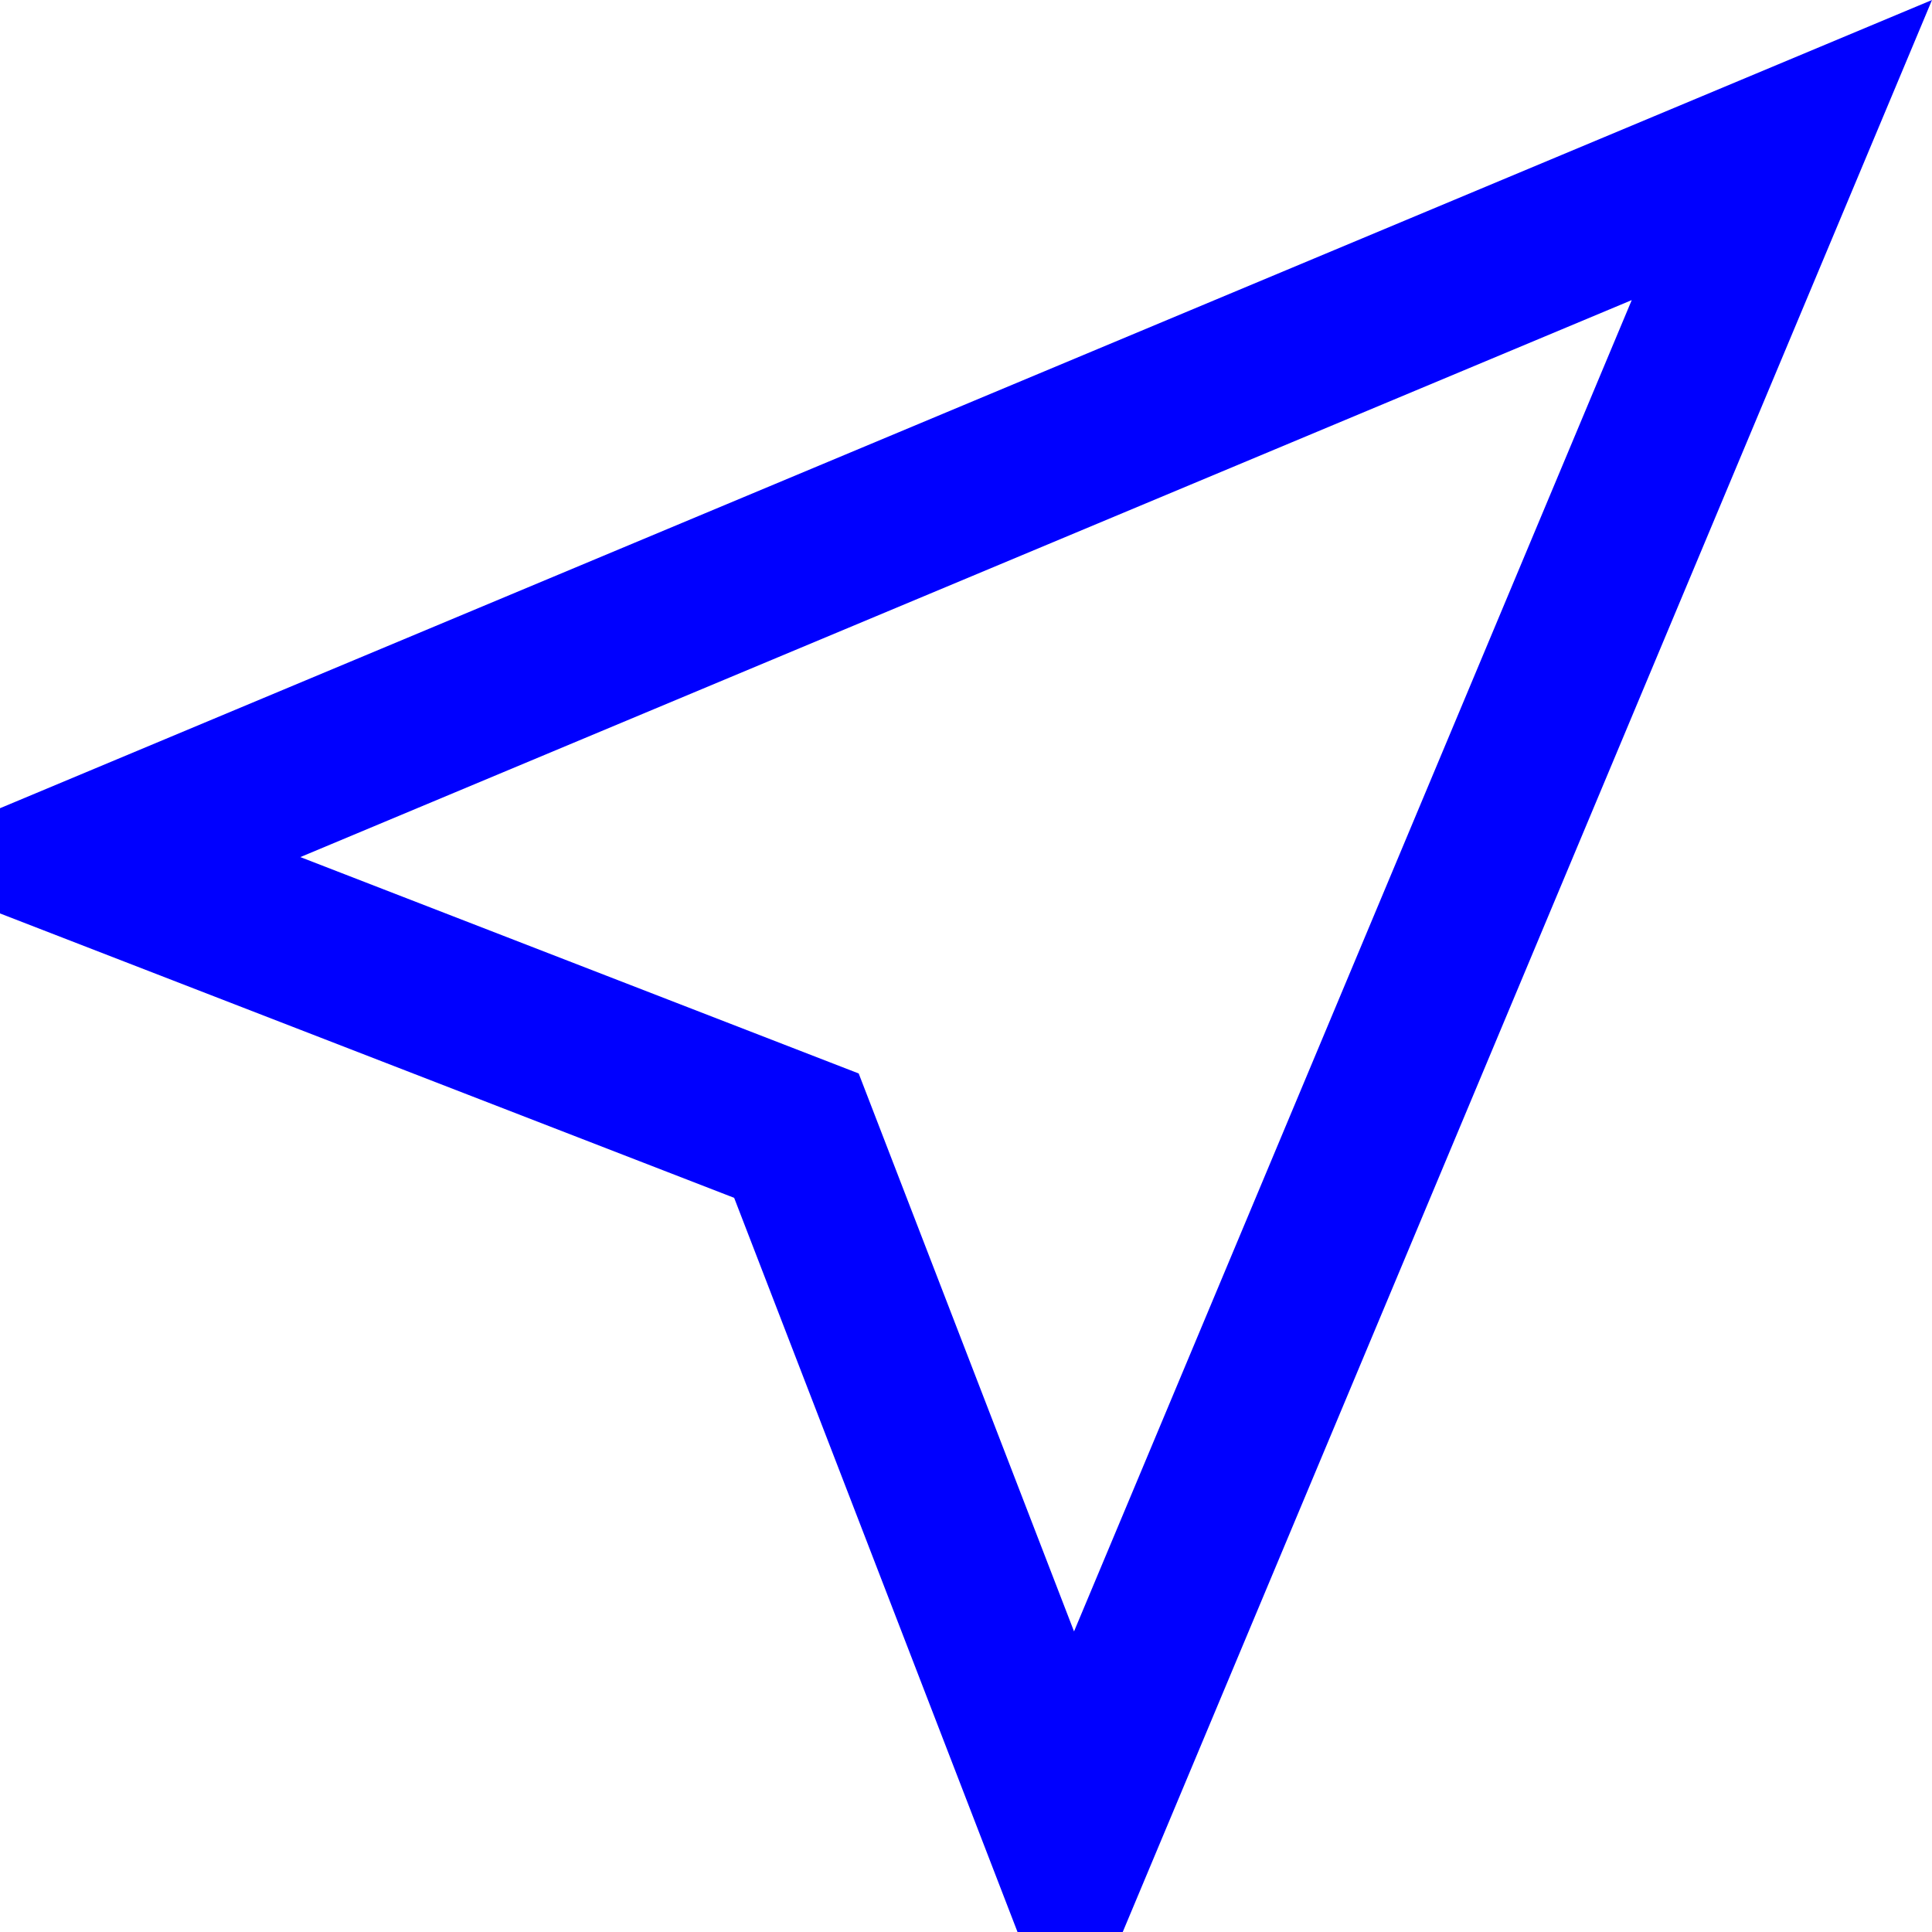 <svg width="24" height="24" viewBox="0 0 24 24" fill="none" xmlns="http://www.w3.org/2000/svg">
<path fill-rule="evenodd" clip-rule="evenodd" d="M10.667 13.335L13.342 20.266L20.27 3.728L3.731 10.647L10.667 13.335ZM9.12 14.88L12.64 24H13.947L24 0L0 10.04V11.347L9.12 14.88Z" fill="#0000FF"/>
</svg>
